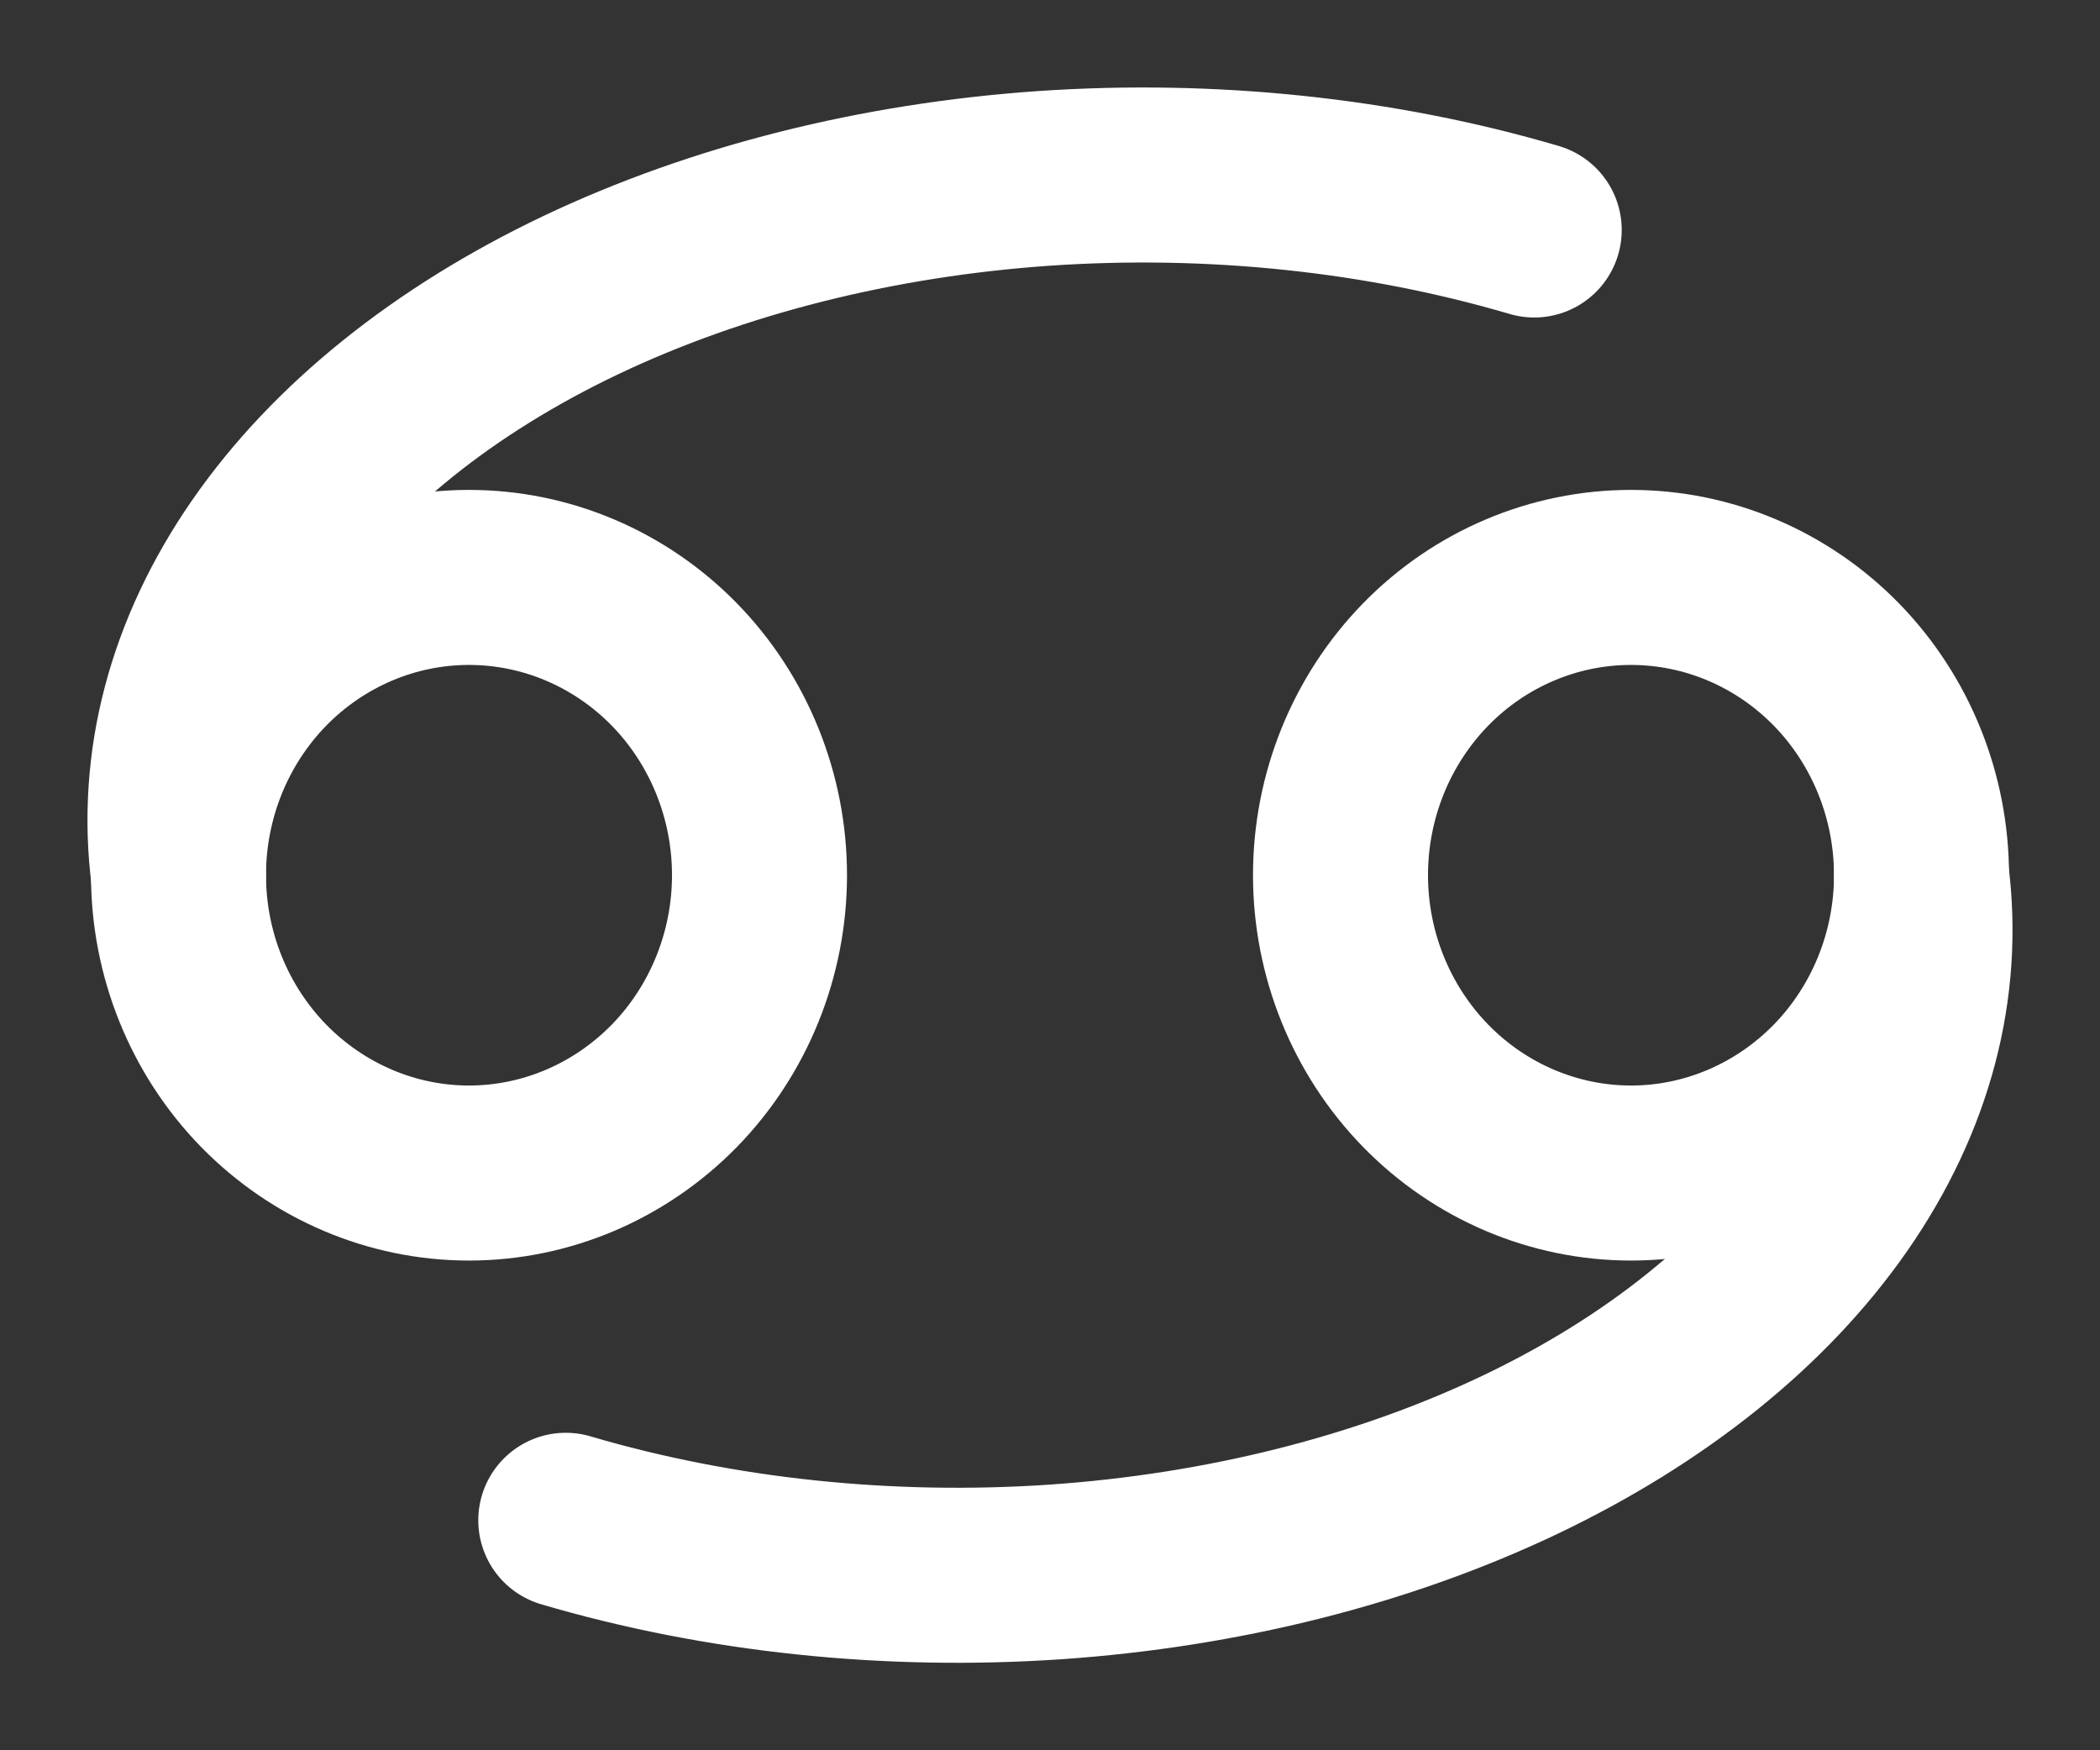 <svg width="12" height="10" viewBox="0 0 12 10" fill="none" xmlns="http://www.w3.org/2000/svg">
<rect x="0" y="0" width="12" height="10" fill="#333333" stroke="none"/>
<path d="M1.02 5C1.02 5.451 1.195 5.884 1.506 6.203C1.818 6.522 2.24 6.702 2.68 6.702C3.12 6.702 3.542 6.522 3.854 6.203C4.165 5.884 4.34 5.451 4.34 5C4.34 4.549 4.165 4.116 3.854 3.797C3.542 3.478 3.12 3.299 2.68 3.299C2.24 3.299 1.818 3.478 1.506 3.797C1.195 4.116 1.02 4.549 1.02 5ZM7.66 5C7.66 5.451 7.835 5.884 8.146 6.203C8.457 6.522 8.88 6.702 9.32 6.702C9.76 6.702 10.182 6.522 10.494 6.203C10.805 5.884 10.98 5.451 10.98 5C10.98 4.549 10.805 4.116 10.494 3.797C10.182 3.478 9.76 3.299 9.32 3.299C8.88 3.299 8.457 3.478 8.146 3.797C7.835 4.116 7.66 4.549 7.66 5Z" stroke="white" stroke-linecap="round" stroke-linejoin="round"/>
<path d="M1.02 5C0.938 4.362 1.107 3.722 1.51 3.141C1.913 2.56 2.536 2.059 3.317 1.687C4.099 1.315 5.012 1.085 5.968 1.019C6.923 0.954 7.888 1.055 8.767 1.314M10.98 5C11.062 5.638 10.893 6.278 10.49 6.859C10.087 7.44 9.464 7.941 8.683 8.313C7.901 8.685 6.988 8.915 6.032 8.981C5.077 9.046 4.112 8.945 3.233 8.686" stroke="white" stroke-linecap="round" stroke-linejoin="round"/>
</svg>
